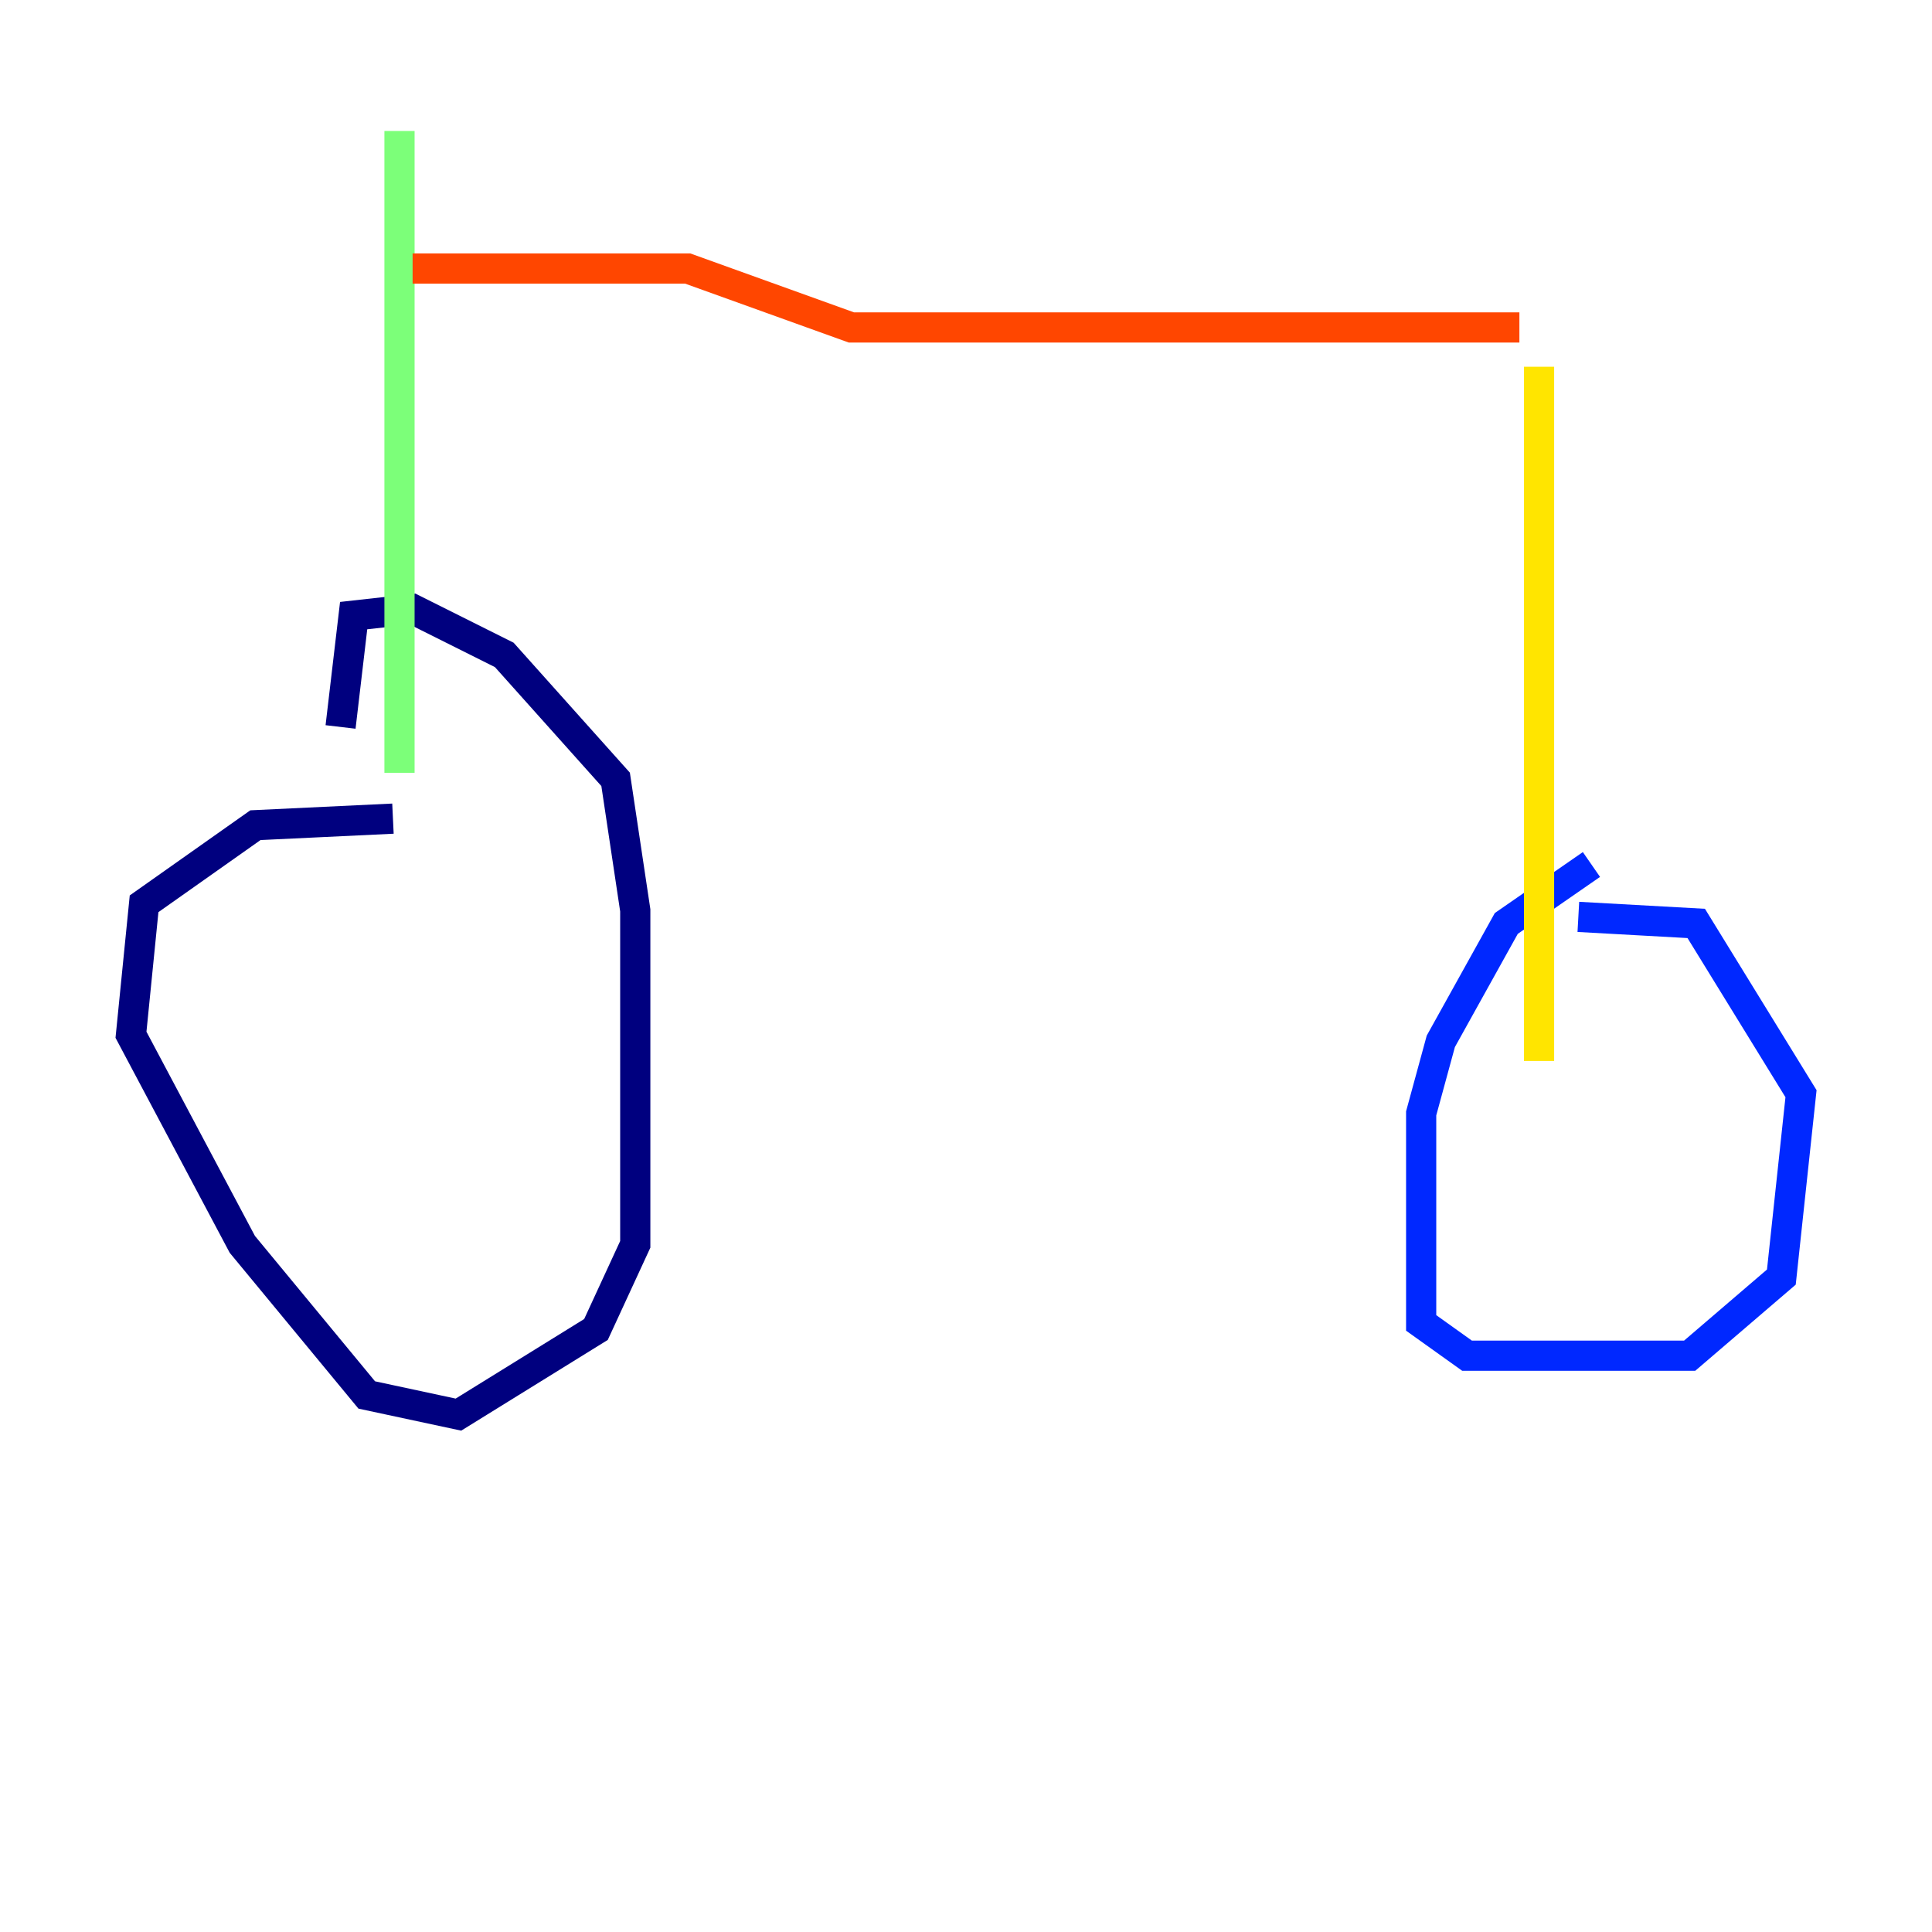 <?xml version="1.0" encoding="utf-8" ?>
<svg baseProfile="tiny" height="128" version="1.2" viewBox="0,0,128,128" width="128" xmlns="http://www.w3.org/2000/svg" xmlns:ev="http://www.w3.org/2001/xml-events" xmlns:xlink="http://www.w3.org/1999/xlink"><defs /><polyline fill="none" points="26.034,54.237 16.922,54.671 9.546,59.878 8.678,68.556 16.054,82.441 24.298,92.42 30.373,93.722 39.485,88.081 42.088,82.441 42.088,60.312 40.786,51.634 33.41,43.39 27.336,40.352 23.43,40.786 22.563,48.163" stroke="#00007f" stroke-width="2" /><polyline fill="none" points="105.437,57.275 99.797,61.18 95.458,68.99 94.156,73.763 94.156,87.647 97.193,89.817 111.946,89.817 118.02,84.61 119.322,72.461 112.38,61.18 104.57,60.746" stroke="#0028ff" stroke-width="2" /><polyline fill="none" points="103.268,60.746 103.268,60.746" stroke="#00d4ff" stroke-width="2" /><polyline fill="none" points="26.468,8.678 26.468,51.2" stroke="#7cff79" stroke-width="2" /><polyline fill="none" points="101.966,24.298 101.966,70.291" stroke="#ffe500" stroke-width="2" /><polyline fill="none" points="100.664,21.695 56.407,21.695 45.559,17.79 27.336,17.79" stroke="#ff4600" stroke-width="2" /><polyline fill="none" points="41.654,16.054 41.654,16.054" stroke="#7f0000" stroke-width="2" /></svg>